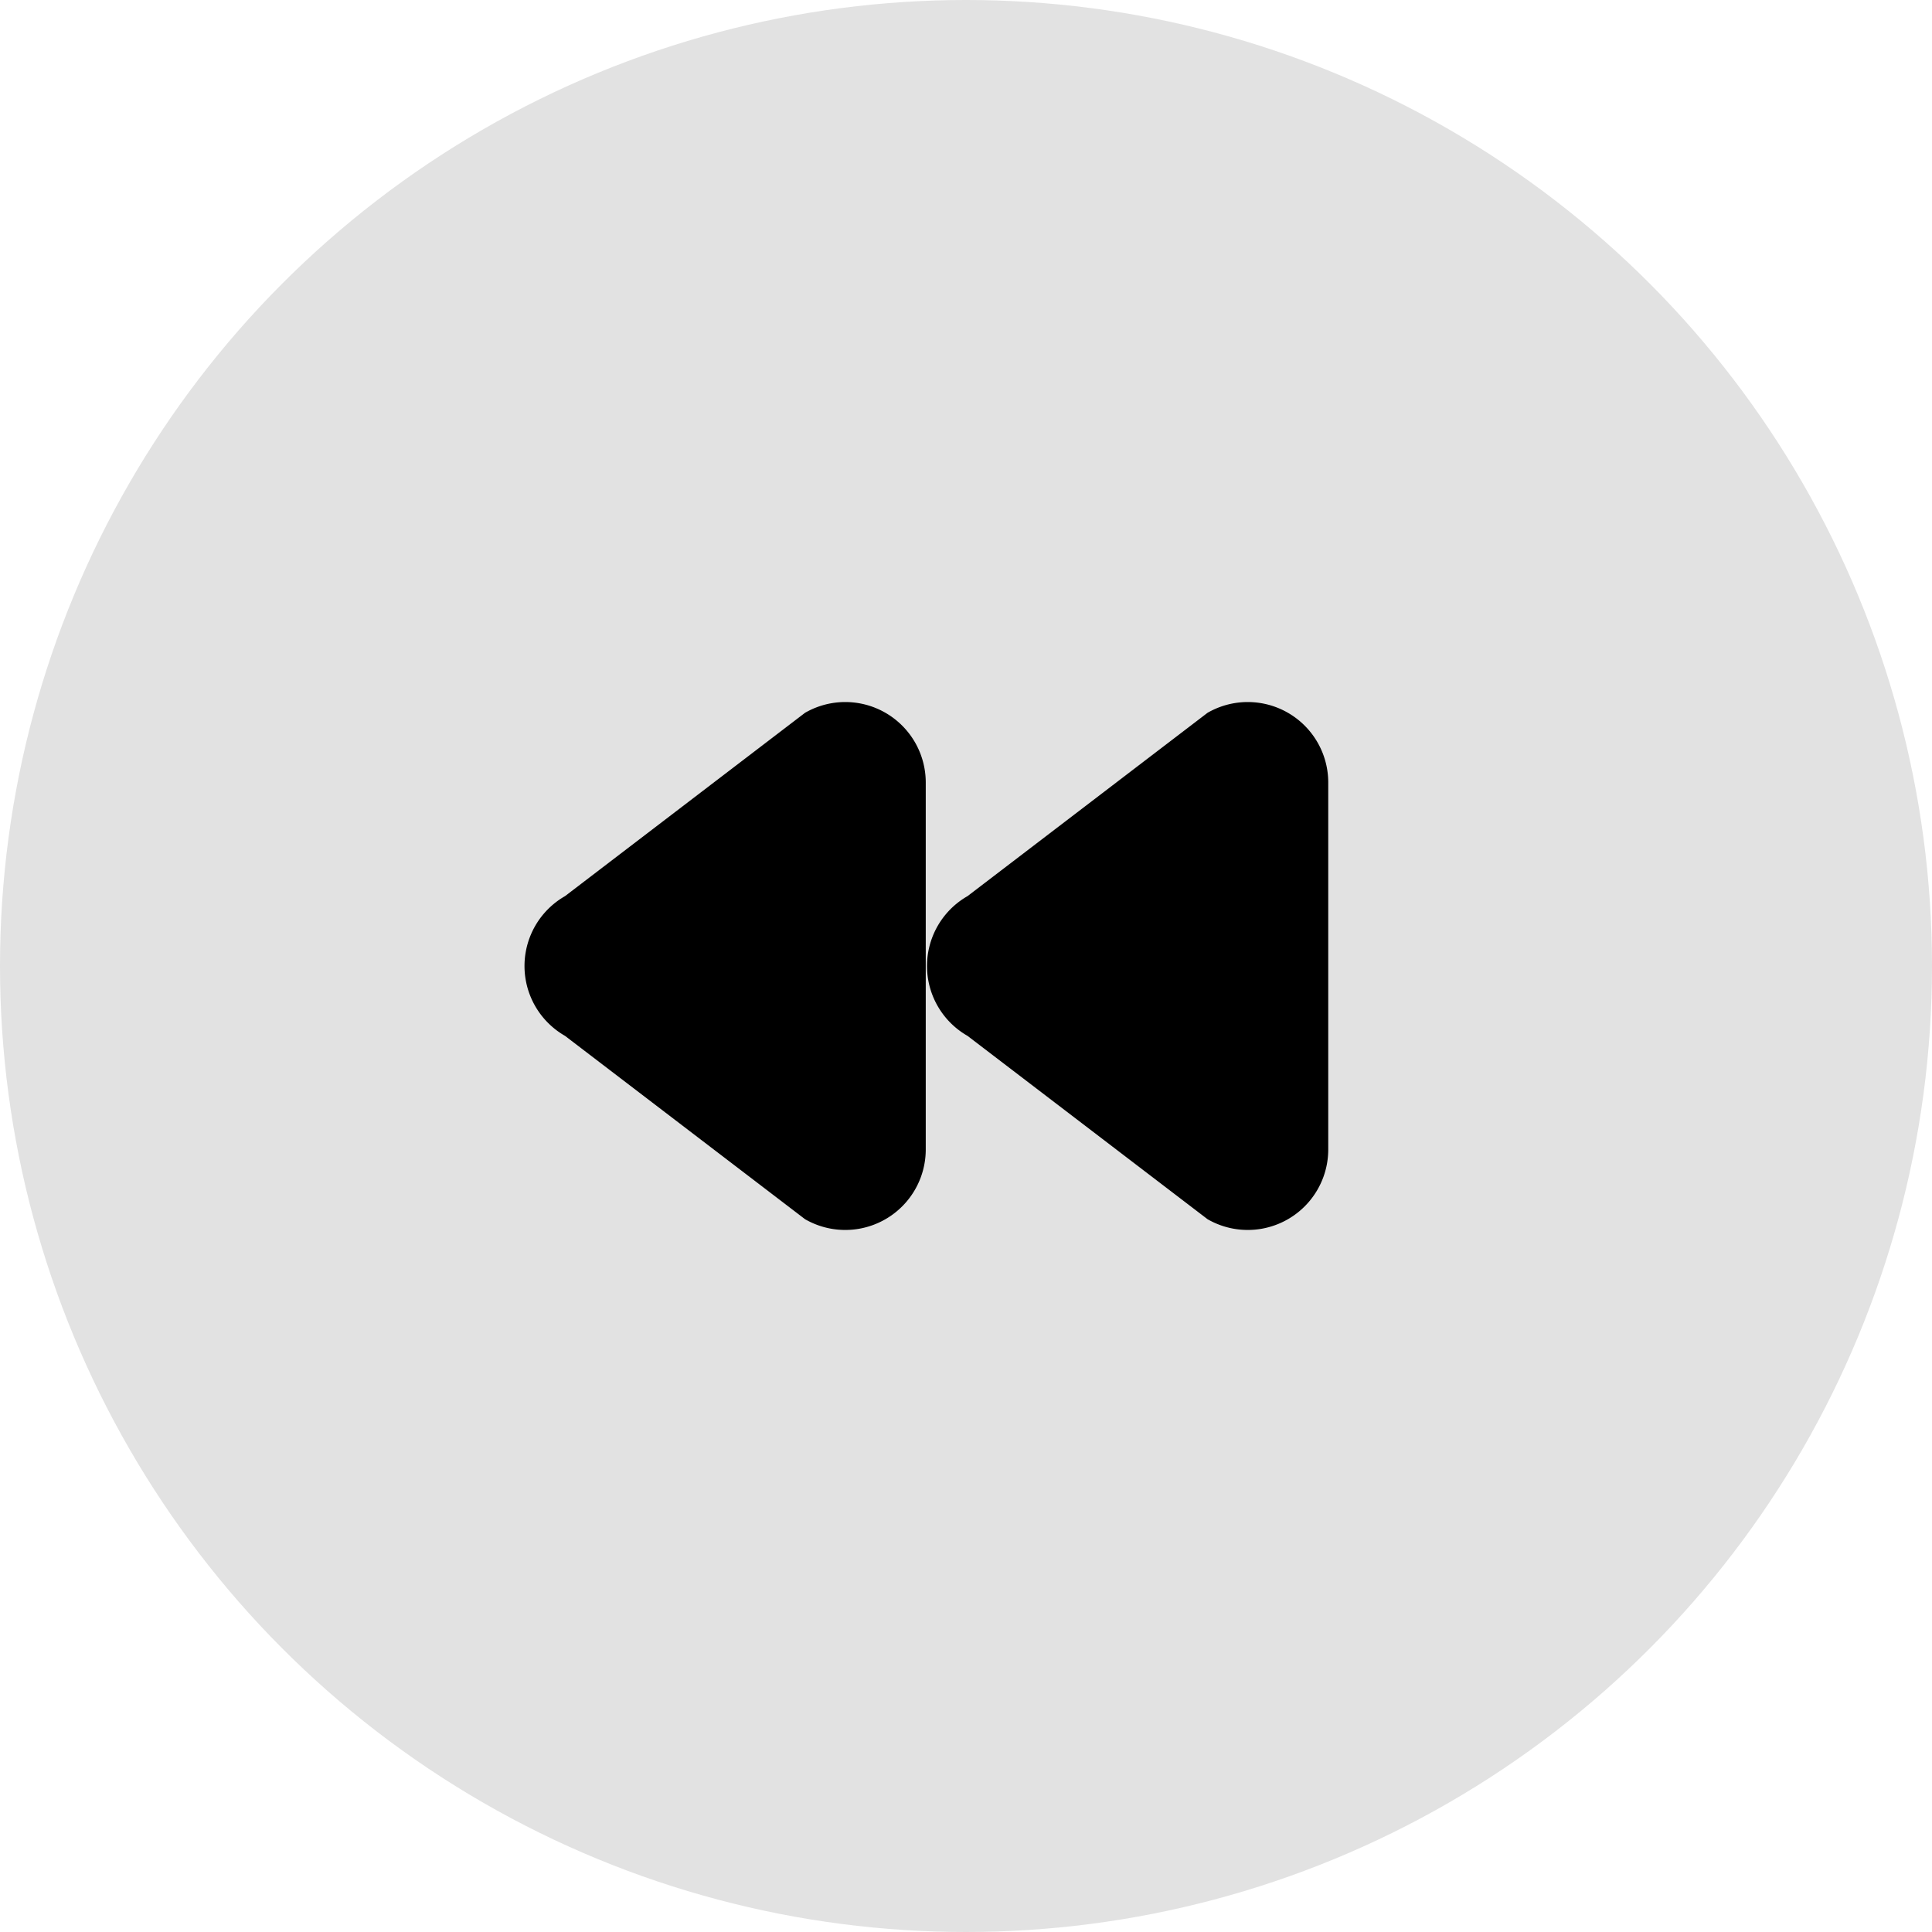 <svg id="그룹_13010" data-name="그룹 13010" xmlns="http://www.w3.org/2000/svg" width="24" height="24" viewBox="0 0 24 24">
  <defs>
    <style>
      .cls-1 {
        fill: #e2e2e2;
      }
    </style>
  </defs>
  <circle id="타원_987" data-name="타원 987" class="cls-1" cx="12" cy="12" r="12"/>
  <path id="패스_12886" data-name="패스 12886" d="M2.41,4.481a1,1,0,0,0,1.736,0L6.423,1.5A1,1,0,0,0,5.555,0H1A1,1,0,0,0,.133,1.5Z" transform="translate(16.5 8.722) rotate(90)"/>
  <path id="패스_12887" data-name="패스 12887" d="M2.41,4.481a1,1,0,0,0,1.736,0L6.423,1.5A1,1,0,0,0,5.555,0H1A1,1,0,0,0,.133,1.5Z" transform="translate(11.5 8.722) rotate(90)"/>
</svg>
